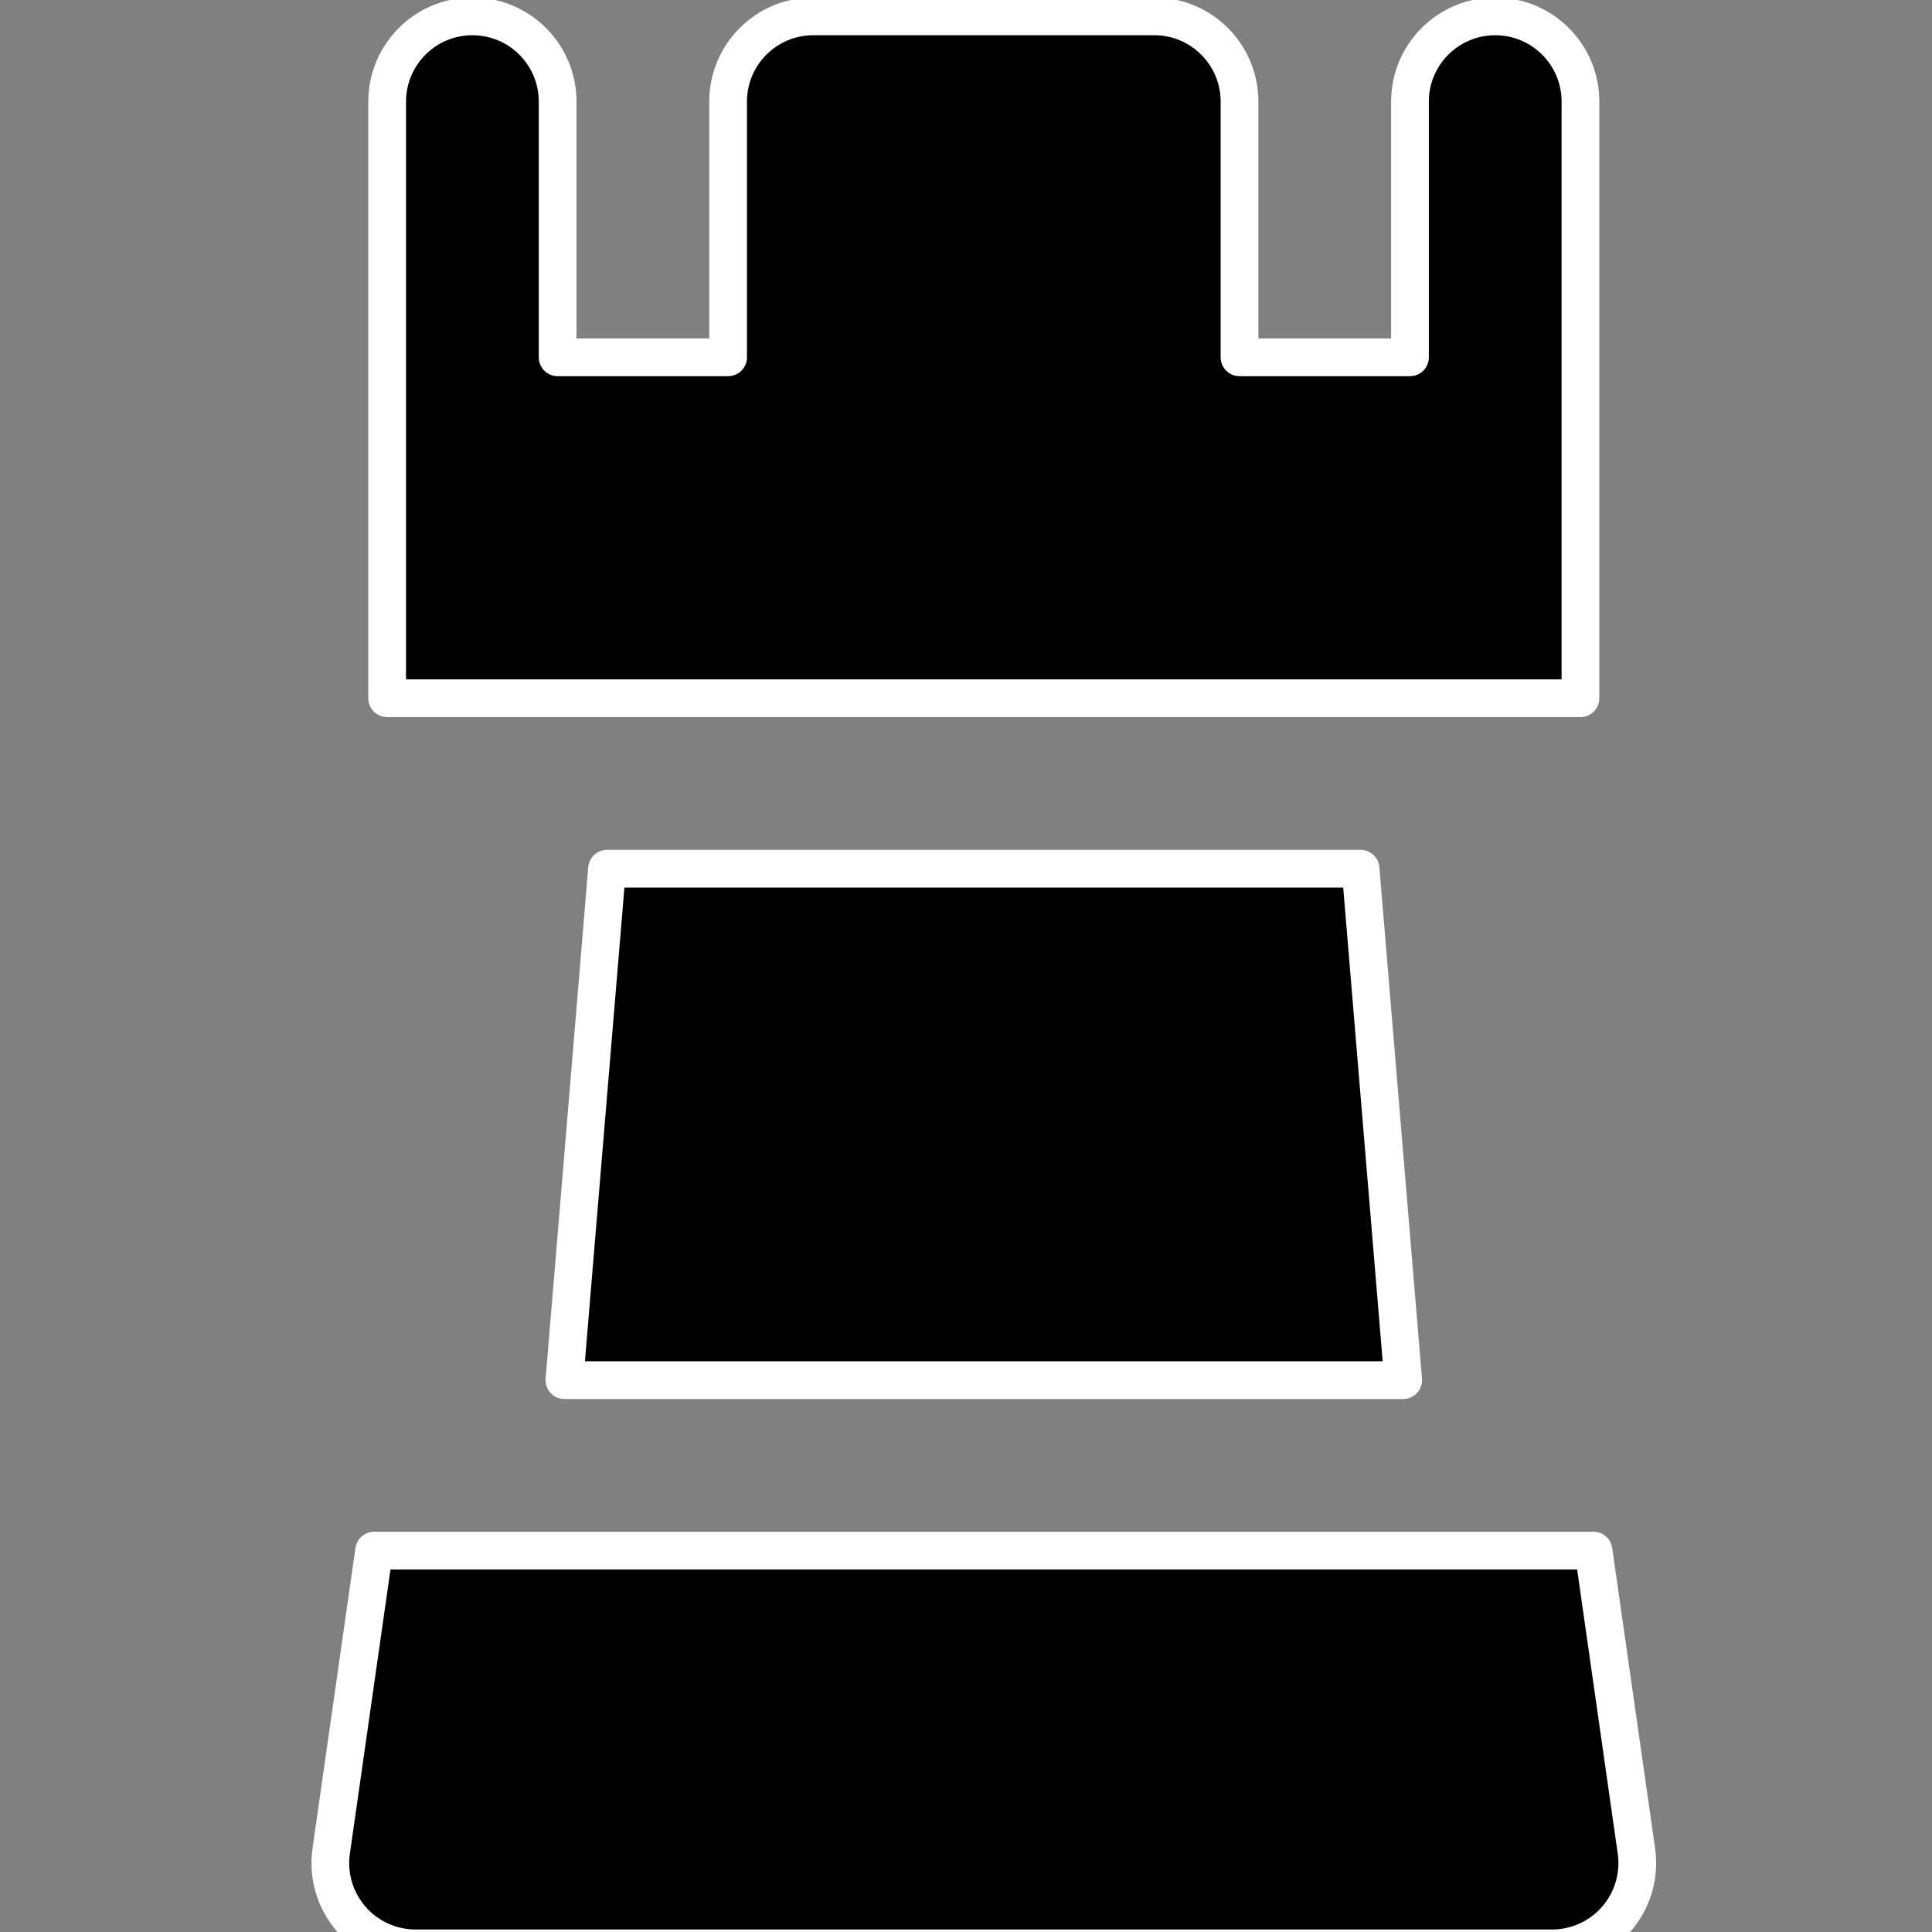 <?xml version="1.0" encoding="UTF-8" standalone="no"?>
<!-- Generator: Adobe Illustrator 19.0.0, SVG Export Plug-In . SVG Version: 6.00 Build 0)  -->

<svg
   xmlns:dc="http://purl.org/dc/elements/1.1/"
   xmlns:cc="http://creativecommons.org/ns#"
   xmlns:rdf="http://www.w3.org/1999/02/22-rdf-syntax-ns#"
   xmlns:svg="http://www.w3.org/2000/svg"
   xmlns="http://www.w3.org/2000/svg"
   xmlns:sodipodi="http://sodipodi.sourceforge.net/DTD/sodipodi-0.dtd"
   xmlns:inkscape="http://www.inkscape.org/namespaces/inkscape"
   version="1.1"
   id="Layer_1"
   x="0px"
   y="0px"
   viewBox="0 0 256 256"
   xml:space="preserve"
   width="256"
   height="256"
   sodipodi:docname="black-rook-resource.svg"
   inkscape:export-filename="/home/tgm/Downloads/peices/white/256/white-rook-256.png"
   inkscape:export-xdpi="48"
   inkscape:export-ydpi="48"
   inkscape:version="0.48.5 r10040"><rect x="0" y="0" width="256" height="256" fill="#808080" stroke="none"/><defs
     id="defs53" /><sodipodi:namedview
     pagecolor="#ffffff"
     bordercolor="#666666"
     borderopacity="1"
     objecttolerance="10"
     gridtolerance="10"
     guidetolerance="10"
     inkscape:pageopacity="0"
     inkscape:pageshadow="2"
     inkscape:window-width="1920"
     inkscape:window-height="1024"
     id="namedview51"
     showgrid="false"
     inkscape:zoom="0.4609375"
     inkscape:cx="-1165.0169"
     inkscape:cy="256"
     inkscape:window-x="0"
     inkscape:window-y="31"
     inkscape:window-maximized="1"
     inkscape:current-layer="Layer_1" /><g
     id="g3005"
     style="fill:#000000;stroke:#ffffff;stroke-width:10;stroke-linejoin:round;stroke-miterlimit:4;stroke-opacity:1;stroke-dasharray:none;fill-opacity:1"
     inkscape:export-filename="/media/storage/repos/sw7-we/augmented-chess/src/assets/pieces/black/256/black-rook-256.png"
     inkscape:export-xdpi="88.275864"
     inkscape:export-ydpi="88.275864"
     transform="matrix(0.5,0,0,0.5,2.36,2.169)"><g
       id="g6"
       style="fill:#000000;stroke:#ffffff;stroke-width:10;stroke-linejoin:round;stroke-miterlimit:4;stroke-opacity:1;stroke-dasharray:none;fill-opacity:1"><g
         id="g4"
         style="fill:#000000;stroke:#ffffff;stroke-width:10;stroke-linejoin:round;stroke-miterlimit:4;stroke-opacity:1;stroke-dasharray:none;fill-opacity:1"><path
           id="path2"
           d="M 391.529,0 C 379.054,0 368.941,10.114 368.941,22.588 V 90.353 H 323.765 V 22.588 C 323.765,10.114 313.651,0 301.176,0 H 210.823 C 198.348,0 188.235,10.114 188.235,22.588 V 90.353 H 143.059 V 22.588 C 143.059,10.114 132.945,0 120.471,0 107.997,0 97.882,10.114 97.882,22.588 v 158.118 h 82.823 150.588 82.824 V 22.588 C 414.118,10.114 404.004,0 391.529,0 z"
           style="fill:#000000;stroke:#ffffff;stroke-width:10;stroke-linejoin:round;stroke-miterlimit:4;stroke-opacity:1;stroke-dasharray:none;fill-opacity:1"
           inkscape:connector-curvature="0" /></g></g><g
       id="g12"
       style="fill:#000000;stroke:#ffffff;stroke-width:10;stroke-linejoin:round;stroke-miterlimit:4;stroke-opacity:1;stroke-dasharray:none;fill-opacity:1"><g
         id="g10"
         style="fill:#000000;stroke:#ffffff;stroke-width:10;stroke-linejoin:round;stroke-miterlimit:4;stroke-opacity:1;stroke-dasharray:none;fill-opacity:1"><path
           id="path8"
           d="m 428.951,486.218 -11.377,-79.63 H 346.353 165.647 94.426 l -11.377,79.63 c -0.925,6.483 1.007,13.047 5.298,17.994 4.292,4.947 10.516,7.788 17.065,7.788 h 301.177 c 6.549,0 12.773,-2.842 17.065,-7.788 4.289,-4.947 6.221,-11.511 5.297,-17.994 z"
           style="fill:#000000;stroke:#ffffff;stroke-width:10;stroke-linejoin:round;stroke-miterlimit:4;stroke-opacity:1;stroke-dasharray:none;fill-opacity:1"
           inkscape:connector-curvature="0" /></g></g><g
       id="g18"
       style="fill:#000000;stroke:#ffffff;stroke-width:10;stroke-linejoin:round;stroke-miterlimit:4;stroke-opacity:1;stroke-dasharray:none;fill-opacity:1"><g
         id="g16"
         style="fill:#000000;stroke:#ffffff;stroke-width:10;stroke-linejoin:round;stroke-miterlimit:4;stroke-opacity:1;stroke-dasharray:none;fill-opacity:1"><polygon
           id="polygon14"
           points="355.845,225.882 156.155,225.882 144.861,361.412 367.139,361.412 "
           style="fill:#000000;stroke:#ffffff;stroke-width:10;stroke-linejoin:round;stroke-miterlimit:4;stroke-opacity:1;stroke-dasharray:none;fill-opacity:1" /></g></g><g
       id="g20"
       style="fill:#000000;stroke:#ffffff;stroke-width:10;stroke-linejoin:round;stroke-miterlimit:4;stroke-opacity:1;stroke-dasharray:none;fill-opacity:1" /><g
       id="g22"
       style="fill:#000000;stroke:#ffffff;stroke-width:10;stroke-linejoin:round;stroke-miterlimit:4;stroke-opacity:1;stroke-dasharray:none;fill-opacity:1" /><g
       id="g24"
       style="fill:#000000;stroke:#ffffff;stroke-width:10;stroke-linejoin:round;stroke-miterlimit:4;stroke-opacity:1;stroke-dasharray:none;fill-opacity:1" /><g
       id="g26"
       style="fill:#000000;stroke:#ffffff;stroke-width:10;stroke-linejoin:round;stroke-miterlimit:4;stroke-opacity:1;stroke-dasharray:none;fill-opacity:1" /><g
       id="g28"
       style="fill:#000000;stroke:#ffffff;stroke-width:10;stroke-linejoin:round;stroke-miterlimit:4;stroke-opacity:1;stroke-dasharray:none;fill-opacity:1" /><g
       id="g30"
       style="fill:#000000;stroke:#ffffff;stroke-width:10;stroke-linejoin:round;stroke-miterlimit:4;stroke-opacity:1;stroke-dasharray:none;fill-opacity:1" /><g
       id="g32"
       style="fill:#000000;stroke:#ffffff;stroke-width:10;stroke-linejoin:round;stroke-miterlimit:4;stroke-opacity:1;stroke-dasharray:none;fill-opacity:1" /><g
       id="g34"
       style="fill:#000000;stroke:#ffffff;stroke-width:10;stroke-linejoin:round;stroke-miterlimit:4;stroke-opacity:1;stroke-dasharray:none;fill-opacity:1" /><g
       id="g36"
       style="fill:#000000;stroke:#ffffff;stroke-width:10;stroke-linejoin:round;stroke-miterlimit:4;stroke-opacity:1;stroke-dasharray:none;fill-opacity:1" /><g
       id="g38"
       style="fill:#000000;stroke:#ffffff;stroke-width:10;stroke-linejoin:round;stroke-miterlimit:4;stroke-opacity:1;stroke-dasharray:none;fill-opacity:1" /><g
       id="g40"
       style="fill:#000000;stroke:#ffffff;stroke-width:10;stroke-linejoin:round;stroke-miterlimit:4;stroke-opacity:1;stroke-dasharray:none;fill-opacity:1" /><g
       id="g42"
       style="fill:#000000;stroke:#ffffff;stroke-width:10;stroke-linejoin:round;stroke-miterlimit:4;stroke-opacity:1;stroke-dasharray:none;fill-opacity:1" /><g
       id="g44"
       style="fill:#000000;stroke:#ffffff;stroke-width:10;stroke-linejoin:round;stroke-miterlimit:4;stroke-opacity:1;stroke-dasharray:none;fill-opacity:1" /><g
       id="g46"
       style="fill:#000000;stroke:#ffffff;stroke-width:10;stroke-linejoin:round;stroke-miterlimit:4;stroke-opacity:1;stroke-dasharray:none;fill-opacity:1" /><g
       id="g48"
       style="fill:#000000;stroke:#ffffff;stroke-width:10;stroke-linejoin:round;stroke-miterlimit:4;stroke-opacity:1;stroke-dasharray:none;fill-opacity:1" /></g></svg>